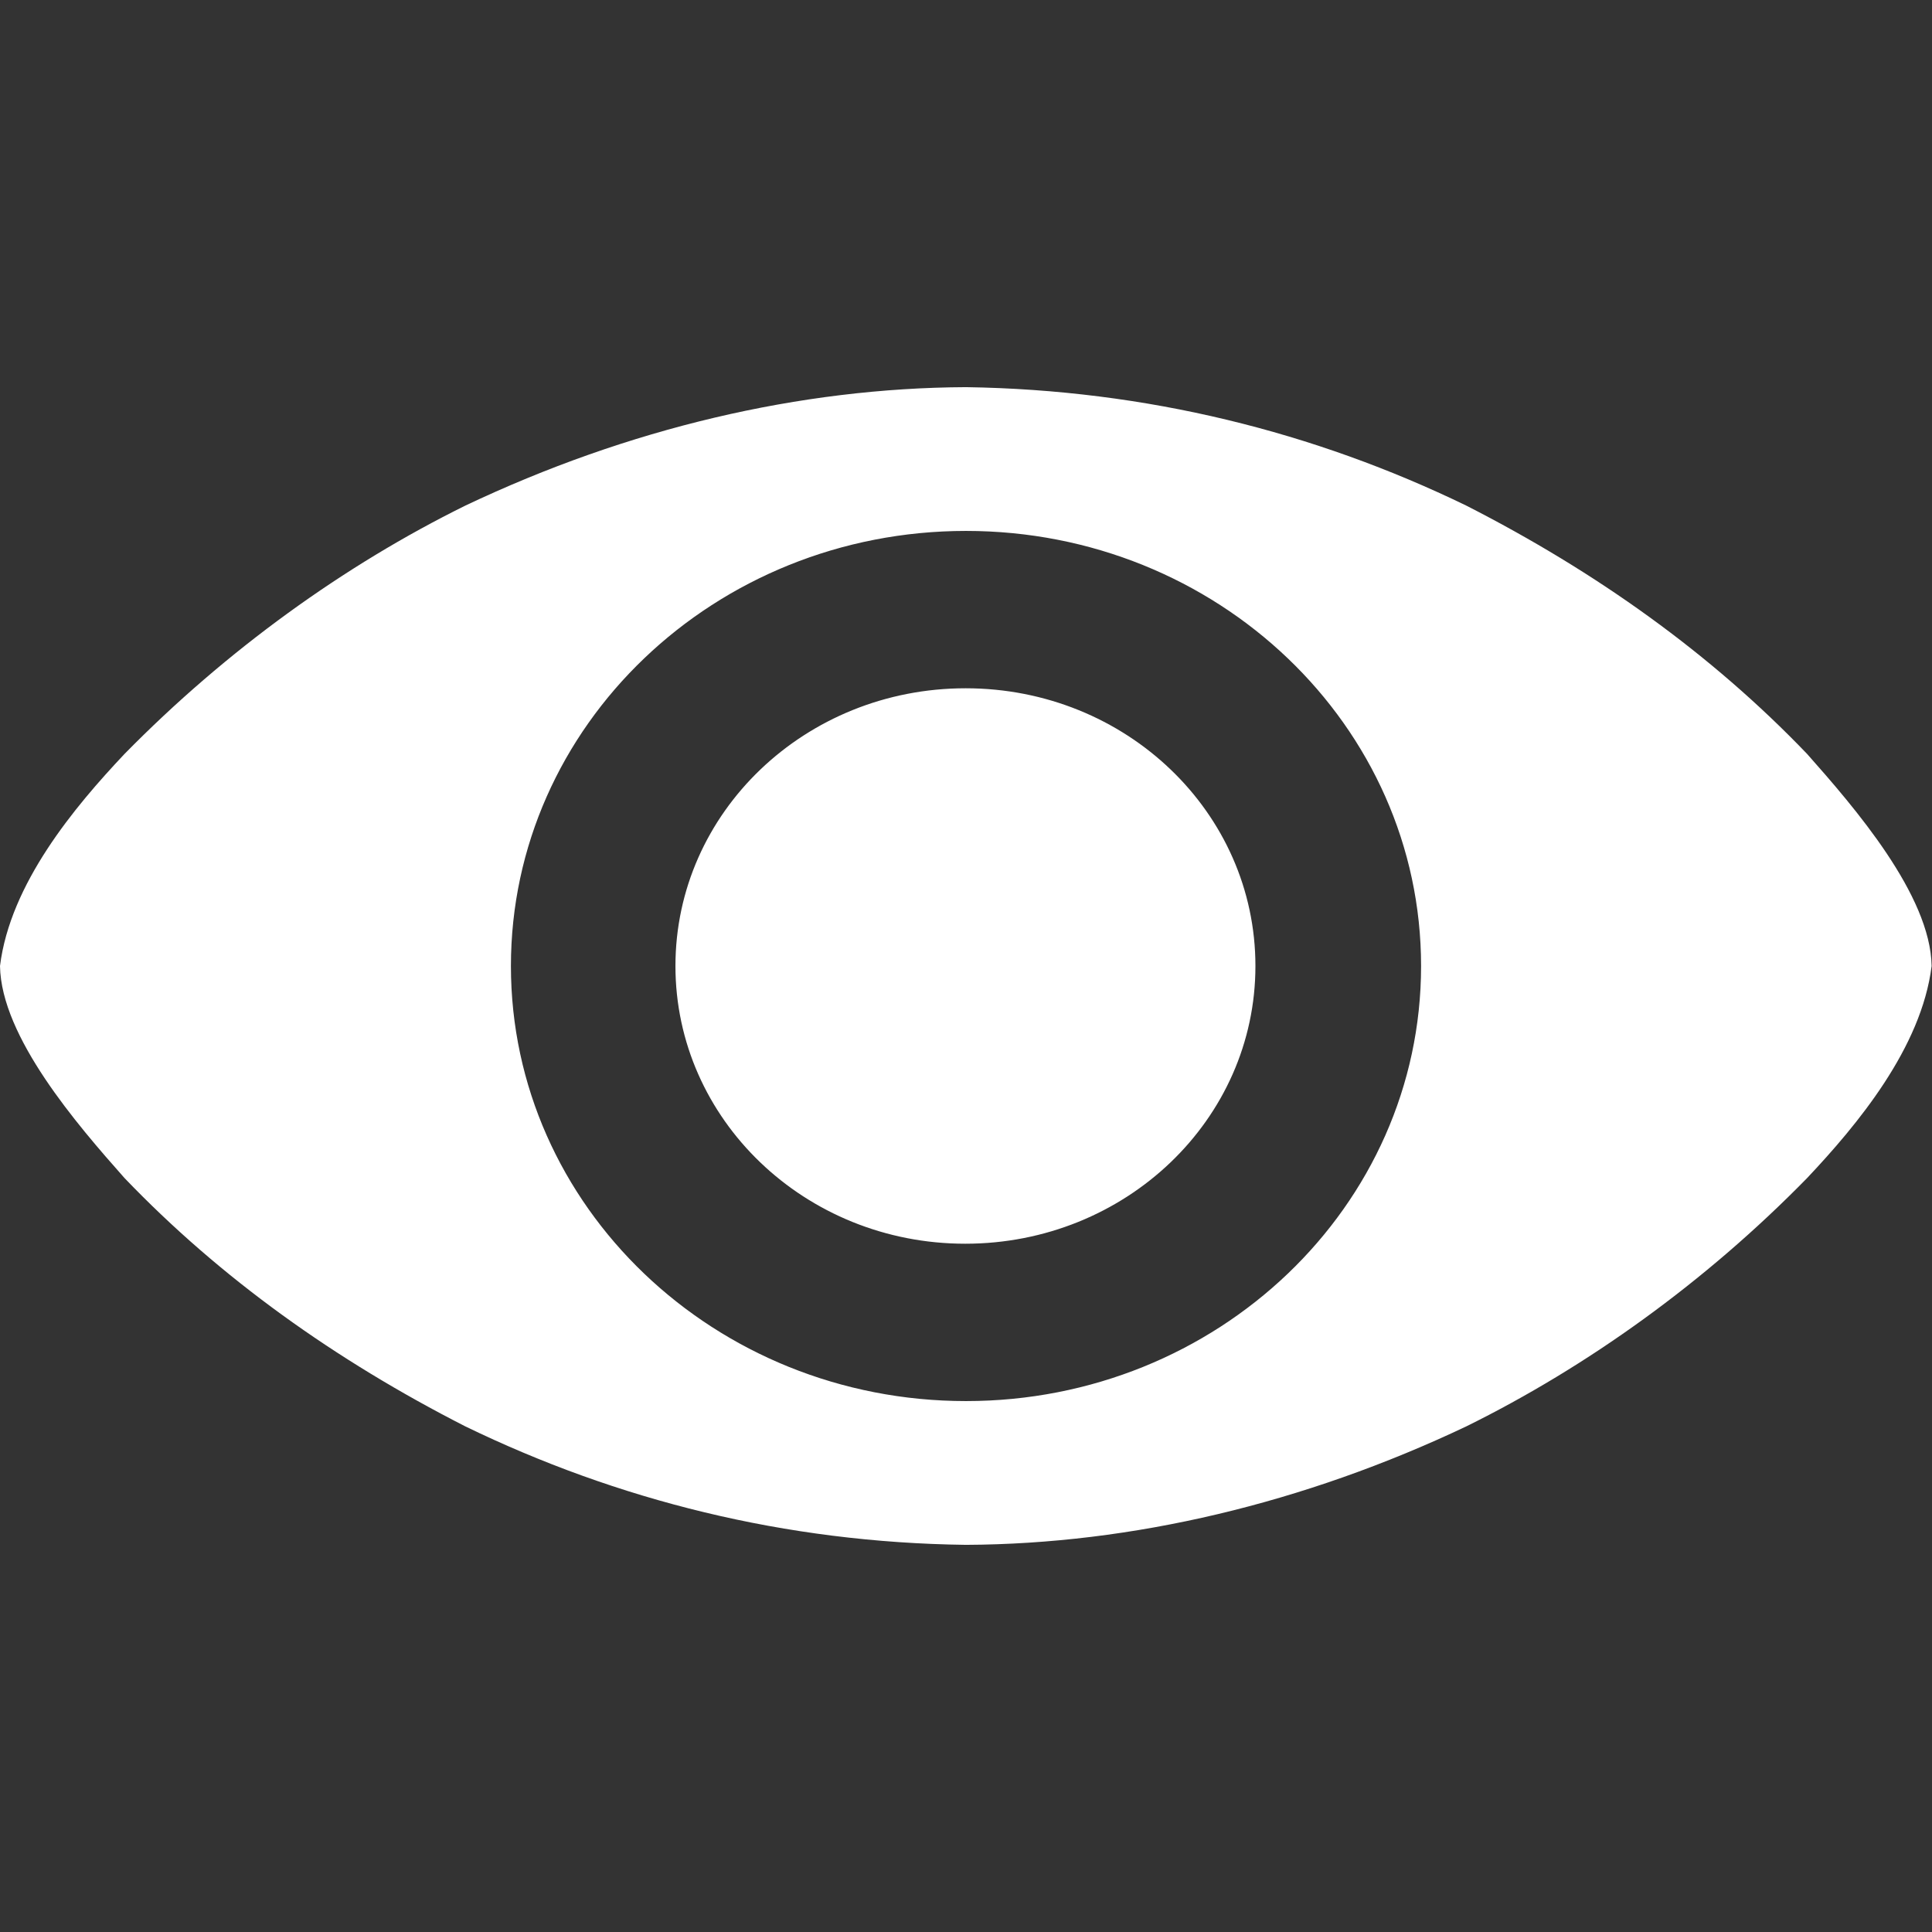 <?xml version="1.0" encoding="utf-8"?>
<!-- Generator: Adobe Illustrator 24.1.1, SVG Export Plug-In . SVG Version: 6.00 Build 0)  -->
<svg version="1.1" id="Layer_1" xmlns="http://www.w3.org/2000/svg" xmlns:xlink="http://www.w3.org/1999/xlink" x="0px" y="0px"
	 viewBox="0 0 512 512" style="enable-background:new 0 0 512 512;" fill="white" xml:space="preserve">
<rect x="0" y="0" width="512" height="512" fill="#333333" stroke="none"/>
<g>
	<path d="M332.7,256c0,40.7-34.4,73.6-76.9,73.6S179,296.6,179,256c0-40.7,34.4-73.6,76.9-73.6S332.7,215.3,332.7,256z M256,102.6
		c-44,0.2-89.5,10.9-132.7,31.4c-32,15.8-63.2,38.2-90.3,65.8C19.7,213.9,2.7,234.2,0,256c0.3,18.8,20.5,42.1,33,56.2
		c25.4,26.5,55.8,48.2,90.3,65.8c40.2,19.5,84.7,30.8,132.7,31.4c44-0.2,89.6-11,132.6-31.4c32-15.8,63.3-38.2,90.3-65.8
		c13.3-14.1,30.3-34.5,33-56.2c-0.3-18.8-20.5-42.1-33-56.2c-25.4-26.5-55.8-48.2-90.3-65.8C348.4,114.5,303.8,103.3,256,102.6z
		 M256,140.7c66.6,0,120.6,51.6,120.6,115.3s-54,115.3-120.6,115.3S135.4,319.7,135.4,256S189.4,140.7,256,140.7z"/>
</g>
</svg>
